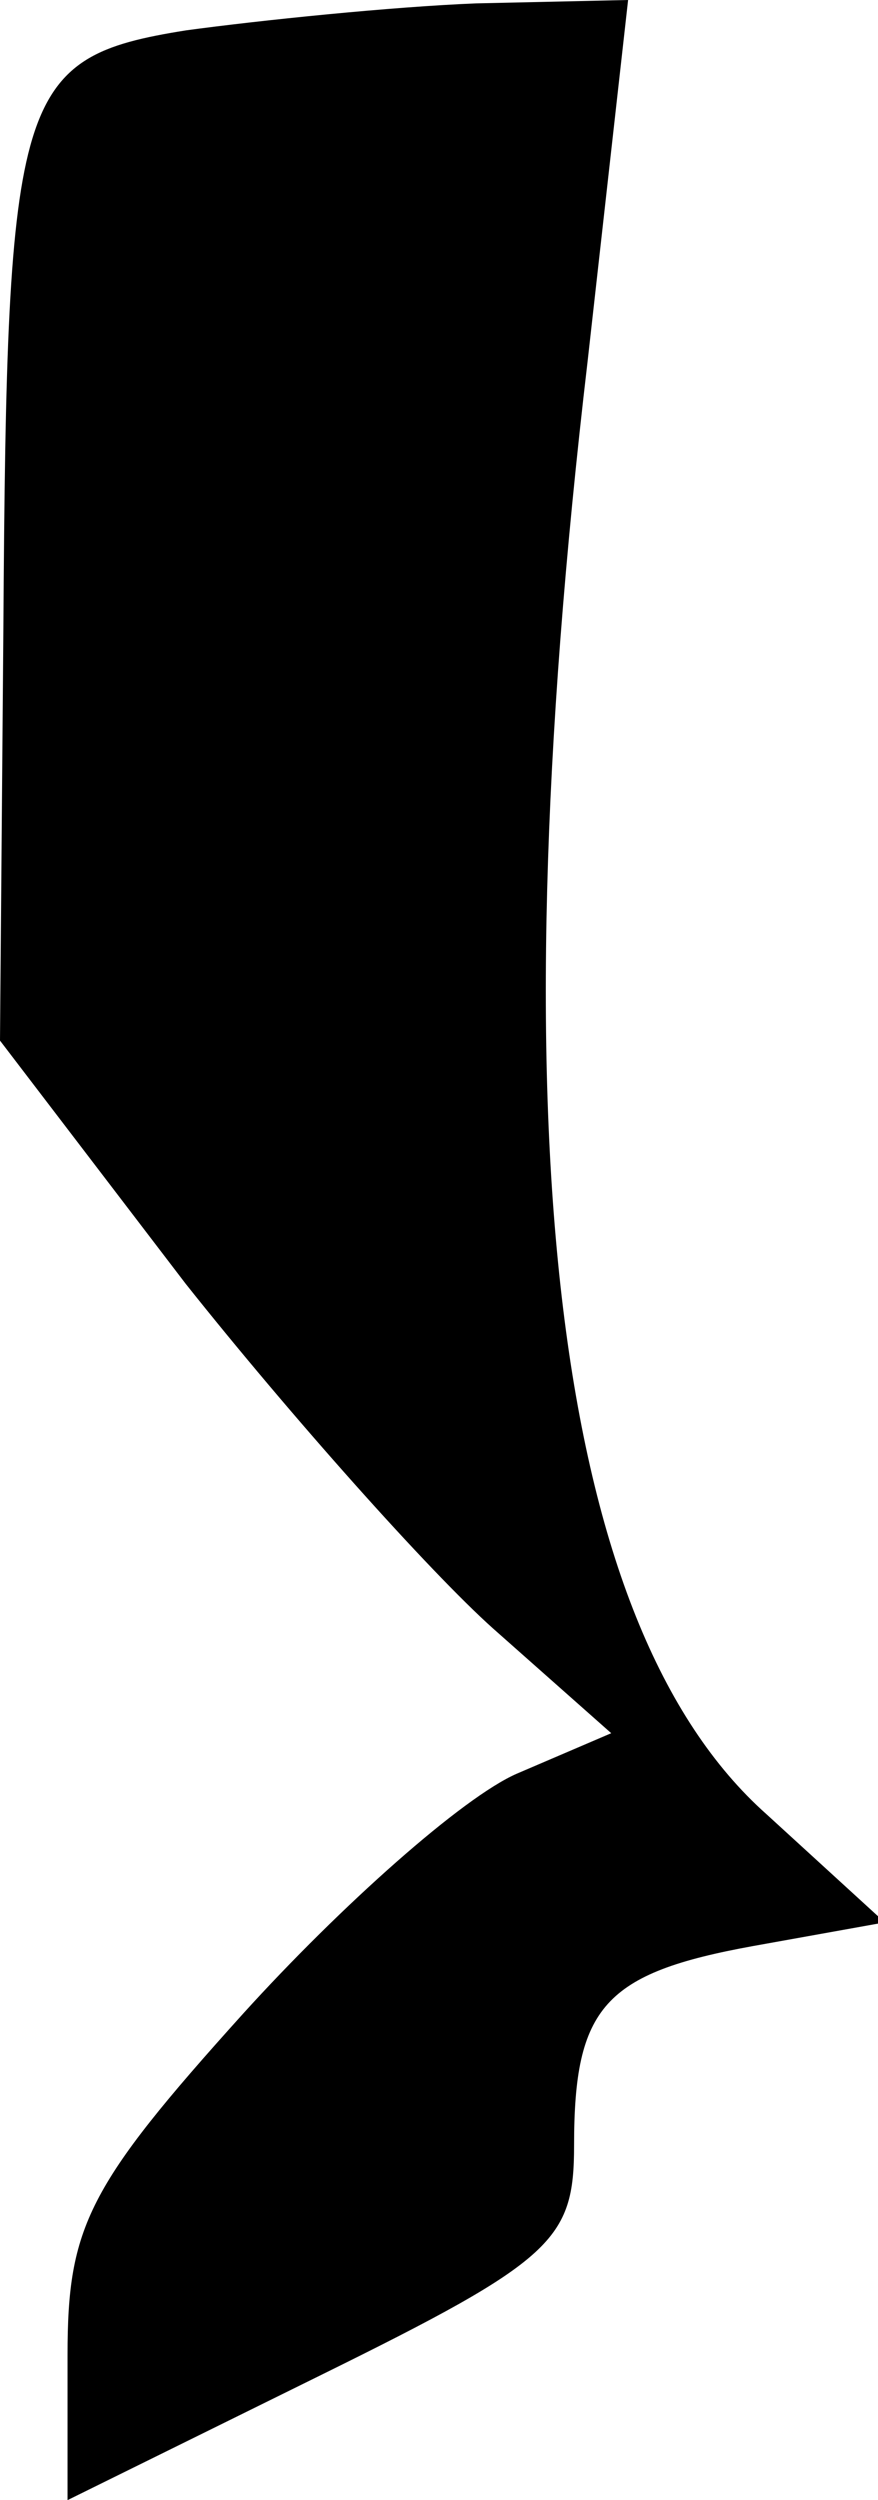 <?xml version="1.0" standalone="no"?>
<!DOCTYPE svg PUBLIC "-//W3C//DTD SVG 20010904//EN"
 "http://www.w3.org/TR/2001/REC-SVG-20010904/DTD/svg10.dtd">
<svg version="1.0" xmlns="http://www.w3.org/2000/svg"
 width="26pt" height="74pt" viewBox="0 0 26 74"
 preserveAspectRatio="xMidYMid meet">
<g transform="translate(0,74) scale(0.1,-0.1)"
fill="#000000" stroke="none">
<path fill="#000000" stroke="none" d="M55 731 c-50 -8 -53 -18 -54 -177 l-1
-122 55 -72 c31 -39 72 -85 91 -102 l35 -31 -28 -12 c-16 -7 -52 -39 -81 -71
-46 -51 -52 -63 -52 -101 l0 -43 75 37 c69 34 75 40 75 68 0 41 9 51 53 59
l39 7 -35 32 c-63 56 -80 200 -53 430 l12 107 -45 -1 c-25 -1 -64 -5 -86 -8z"/>
</g>
</svg>
